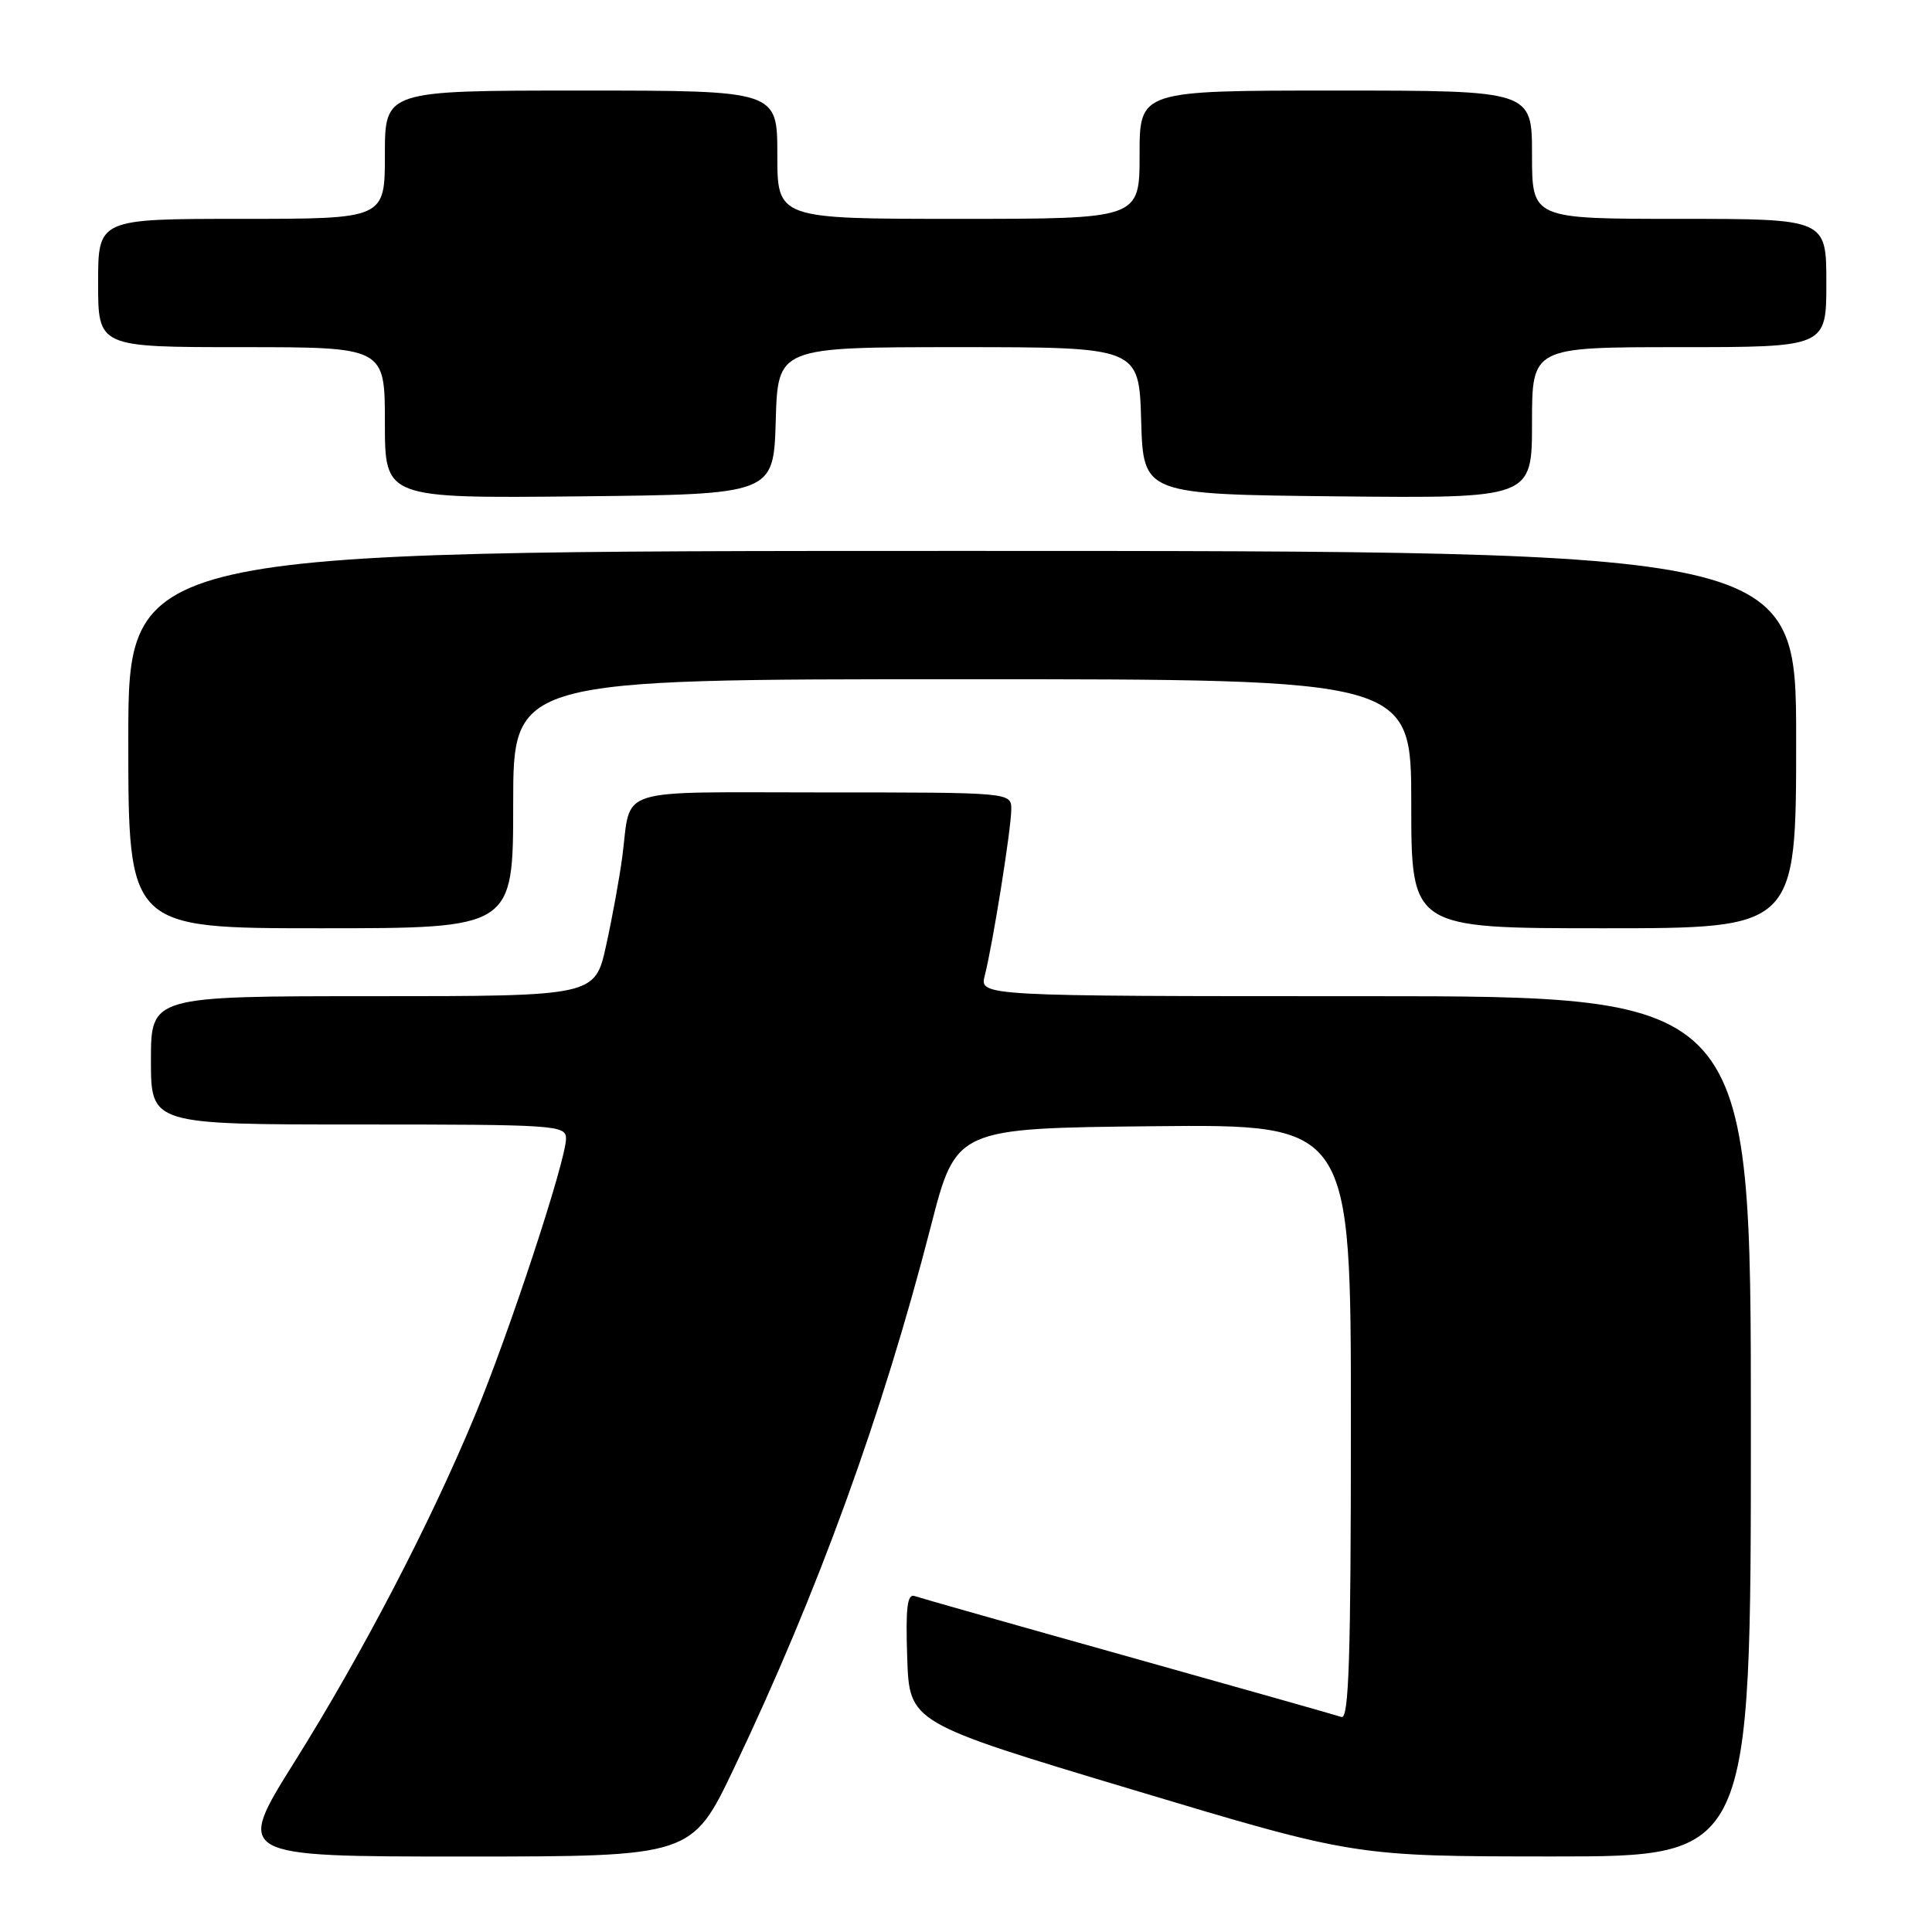<?xml version="1.0" encoding="UTF-8" standalone="no"?>
<!DOCTYPE svg PUBLIC "-//W3C//DTD SVG 1.1//EN" "http://www.w3.org/Graphics/SVG/1.1/DTD/svg11.dtd" >
<svg xmlns="http://www.w3.org/2000/svg" xmlns:xlink="http://www.w3.org/1999/xlink" version="1.1" viewBox="0 0 256 256">
 <g >
 <path fill="currentColor"
d=" M 97.28 234.25 C 108.41 210.89 116.93 187.42 123.34 162.50 C 126.68 149.50 126.68 149.50 152.84 149.23 C 179.00 148.97 179.00 148.97 179.00 188.45 C 179.00 219.60 178.74 227.85 177.75 227.51 C 177.06 227.27 164.35 223.68 149.50 219.51 C 134.65 215.35 121.92 211.74 121.21 211.49 C 120.21 211.14 119.99 212.96 120.21 219.65 C 120.50 228.26 120.50 228.26 150.00 237.12 C 179.50 245.98 179.50 245.98 205.75 245.99 C 232.00 246.00 232.00 246.00 232.00 189.00 C 232.00 132.00 232.00 132.00 180.89 132.00 C 129.78 132.00 129.78 132.00 130.49 129.25 C 131.55 125.12 133.99 109.82 134.00 107.25 C 134.00 105.00 134.00 105.00 109.07 105.00 C 80.99 105.00 83.69 104.14 82.46 113.50 C 82.10 116.25 81.14 121.54 80.32 125.25 C 78.84 132.00 78.84 132.00 49.42 132.00 C 20.00 132.00 20.00 132.00 20.00 140.50 C 20.00 149.00 20.00 149.00 47.50 149.00 C 73.71 149.00 75.00 149.09 75.00 150.87 C 75.00 153.76 67.48 176.61 62.90 187.63 C 56.96 201.94 48.02 219.09 39.03 233.45 C 31.17 246.00 31.17 246.00 61.42 246.00 C 91.68 246.00 91.68 246.00 97.28 234.25 Z  M 68.00 106.50 C 68.00 90.00 68.00 90.00 127.50 90.00 C 187.00 90.00 187.00 90.00 187.00 106.50 C 187.00 123.00 187.00 123.00 212.50 123.00 C 238.00 123.00 238.00 123.00 238.00 98.00 C 238.00 73.00 238.00 73.00 127.50 73.00 C 17.00 73.00 17.00 73.00 17.00 98.00 C 17.00 123.00 17.00 123.00 42.50 123.00 C 68.00 123.00 68.00 123.00 68.00 106.50 Z  M 102.79 55.75 C 103.07 46.00 103.07 46.00 127.00 46.00 C 150.93 46.00 150.93 46.00 151.21 55.75 C 151.50 65.50 151.50 65.50 177.25 65.77 C 203.00 66.03 203.00 66.03 203.00 56.02 C 203.00 46.00 203.00 46.00 222.50 46.00 C 242.00 46.00 242.00 46.00 242.00 37.50 C 242.00 29.00 242.00 29.00 222.50 29.00 C 203.00 29.00 203.00 29.00 203.00 20.50 C 203.00 12.00 203.00 12.00 177.00 12.00 C 151.00 12.00 151.00 12.00 151.00 20.50 C 151.00 29.00 151.00 29.00 127.00 29.00 C 103.00 29.00 103.00 29.00 103.00 20.50 C 103.00 12.00 103.00 12.00 77.00 12.00 C 51.00 12.00 51.00 12.00 51.00 20.50 C 51.00 29.00 51.00 29.00 32.00 29.00 C 13.00 29.00 13.00 29.00 13.00 37.50 C 13.00 46.00 13.00 46.00 32.00 46.00 C 51.00 46.00 51.00 46.00 51.00 56.02 C 51.00 66.03 51.00 66.03 76.75 65.77 C 102.50 65.50 102.50 65.50 102.79 55.75 Z "/>
</g>
</svg>